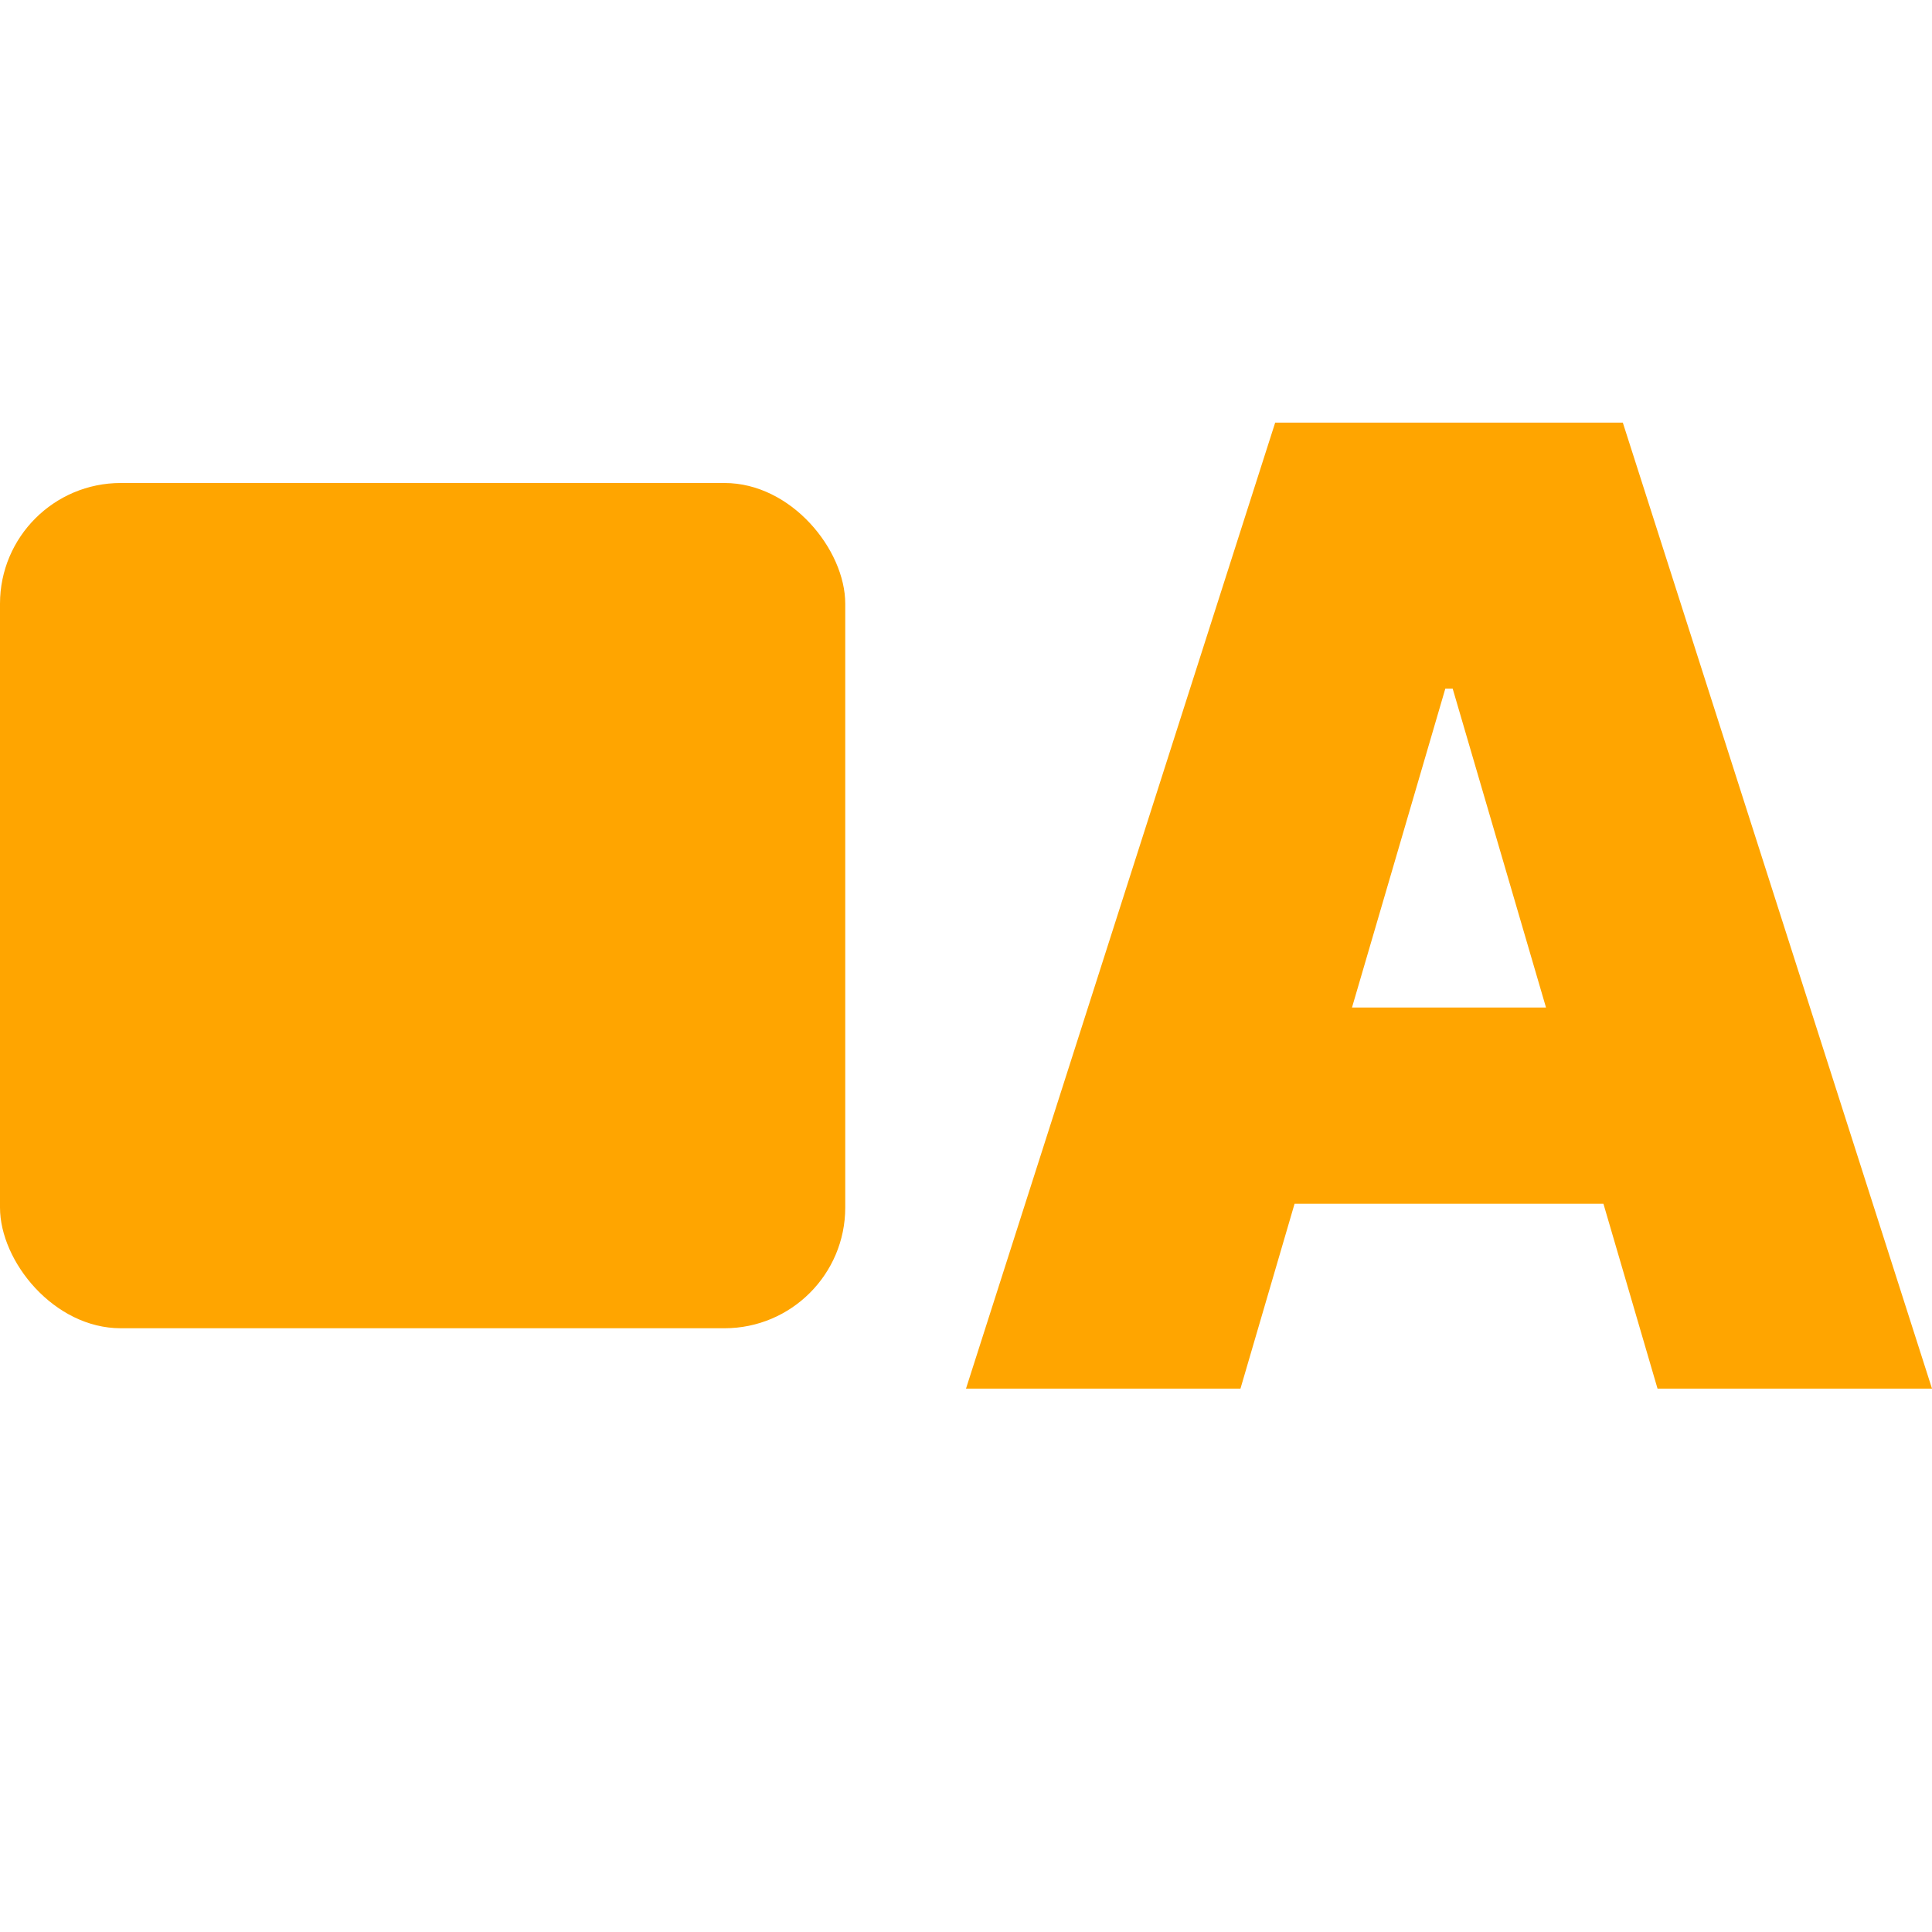 <svg width="32" height="32" viewBox="0 0 32 32" fill="none" xmlns="http://www.w3.org/2000/svg">
<path d="M20.546 23H16L21.121 7H26.879L32 23H27.454L24.061 11.406H23.939L20.546 23ZM19.697 16.688H28.242V19.938H19.697V16.688Z" fill="#FFA500"/>
<rect y="8" width="14" height="14" rx="2" fill="#FFA500"/>
</svg>
